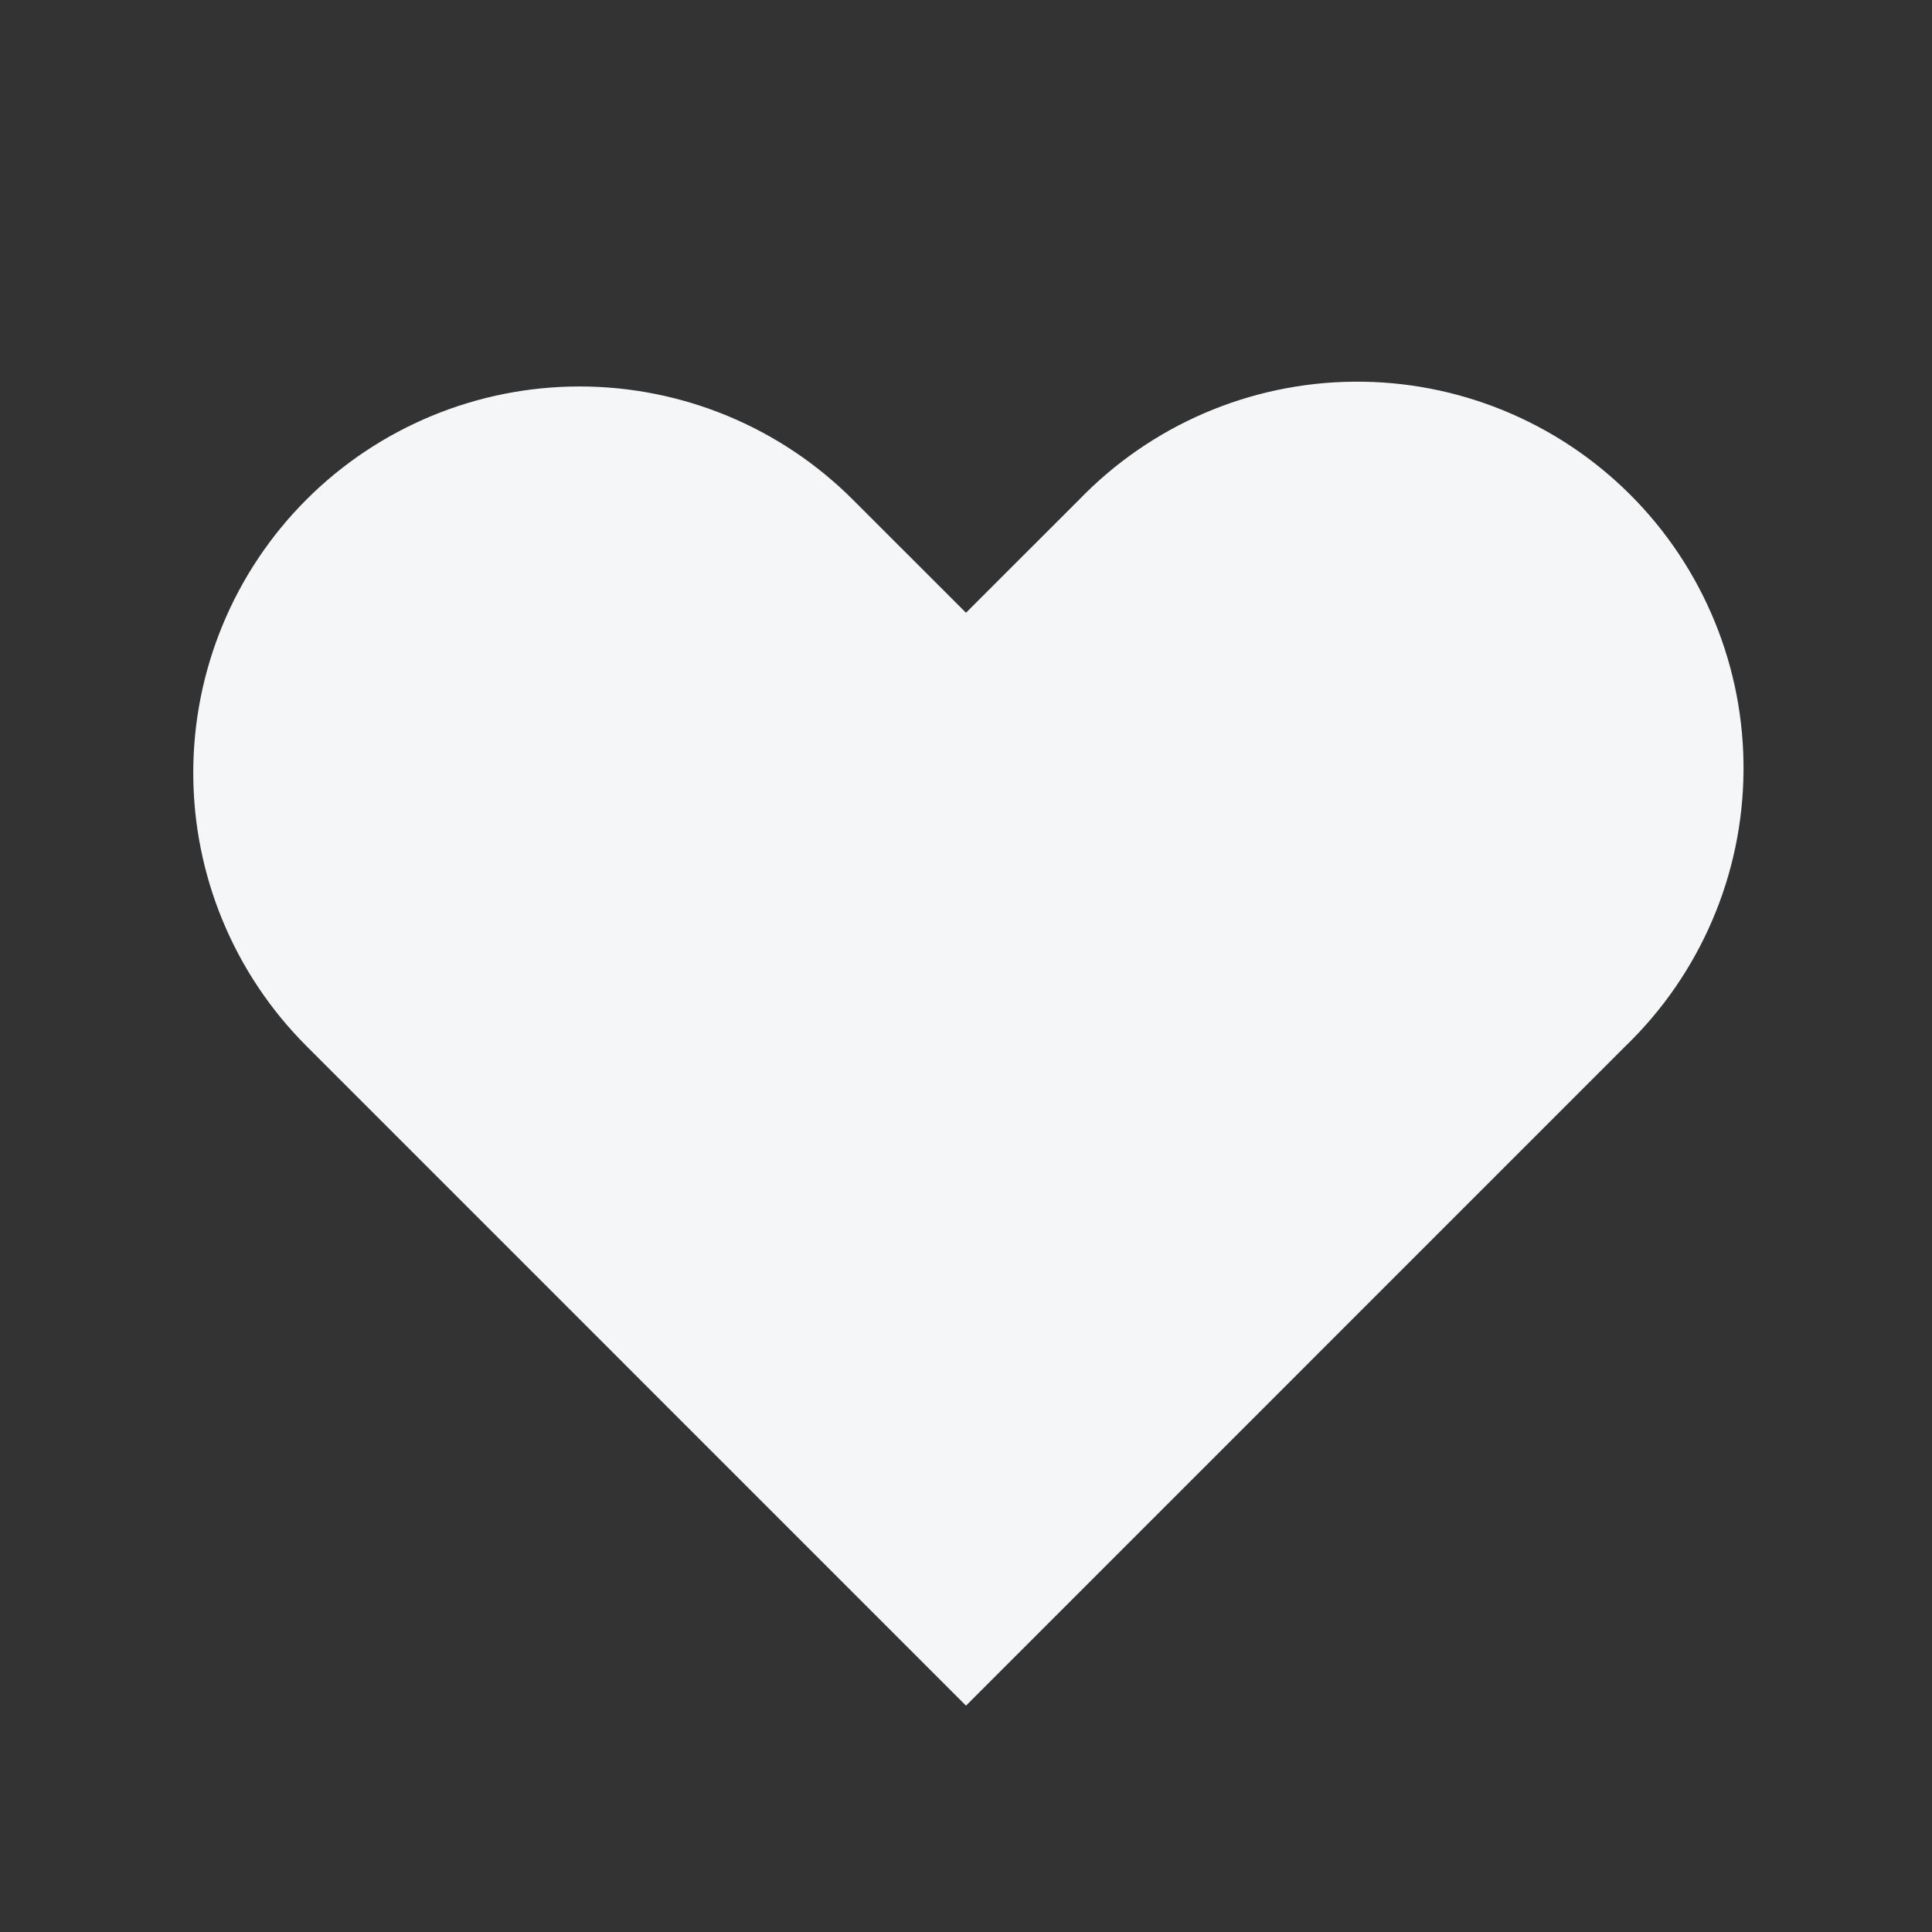 <svg width="32" height="32" viewBox="0 0 32 32" fill="none" xmlns="http://www.w3.org/2000/svg">
<rect x="0" y="0" width="32" height="32" fill="#333333" stroke="none"/>
<path fill-rule="evenodd" clip-rule="evenodd" d="M5.075 8.275C6.275 7.075 7.903 6.401 9.6 6.401C11.297 6.401 12.925 7.075 14.125 8.275L16 10.149L17.875 8.275C18.466 7.664 19.172 7.176 19.953 6.841C20.733 6.506 21.573 6.329 22.423 6.322C23.273 6.314 24.116 6.476 24.902 6.798C25.689 7.12 26.403 7.595 27.004 8.196C27.605 8.797 28.08 9.511 28.402 10.298C28.724 11.085 28.886 11.927 28.878 12.777C28.871 13.627 28.695 14.467 28.359 15.247C28.024 16.028 27.536 16.735 26.925 17.325L16 28.251L5.075 17.325C3.875 16.125 3.201 14.497 3.201 12.8C3.201 11.103 3.875 9.475 5.075 8.275V8.275Z" fill="#F5F6F8"/>
</svg>
